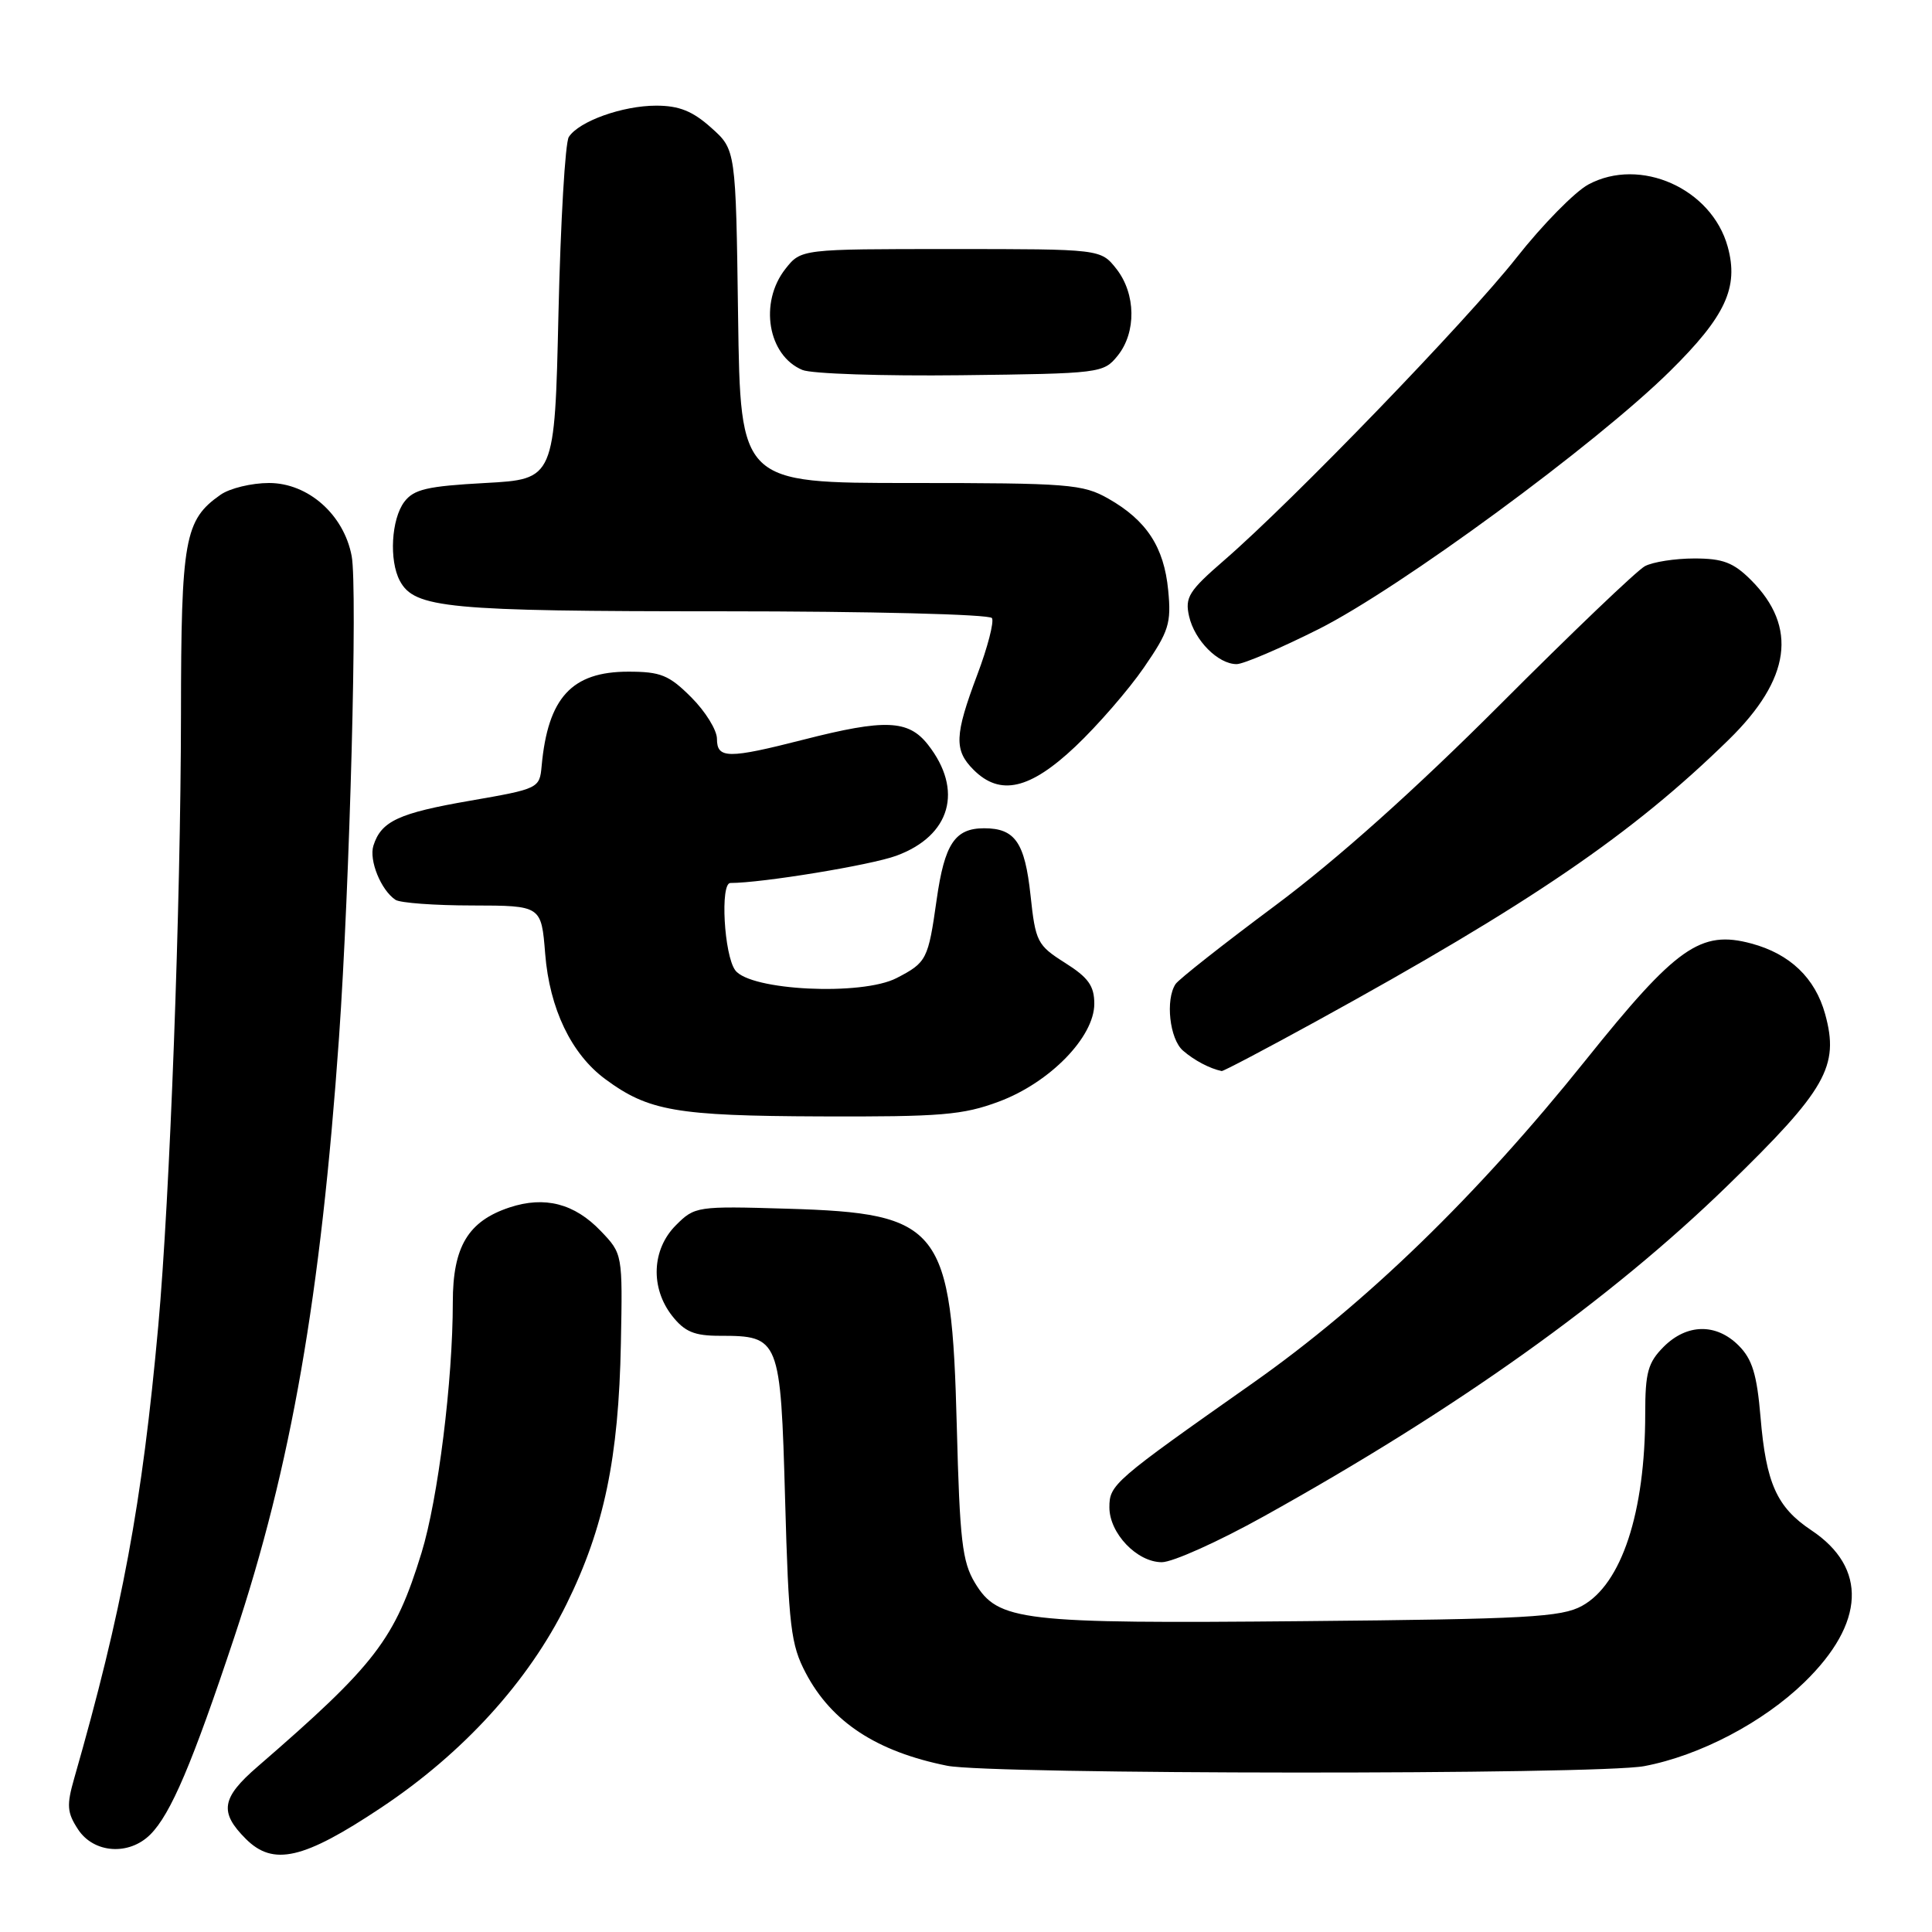 <?xml version="1.0" encoding="UTF-8" standalone="no"?>
<!DOCTYPE svg PUBLIC "-//W3C//DTD SVG 1.1//EN" "http://www.w3.org/Graphics/SVG/1.1/DTD/svg11.dtd" >
<svg xmlns="http://www.w3.org/2000/svg" xmlns:xlink="http://www.w3.org/1999/xlink" version="1.1" viewBox="0 0 256 256">
 <g >
 <path fill="currentColor"
d=" M 50.48 239.54 C 61.37 232.30 70.01 222.81 75.07 212.55 C 80.05 202.45 81.98 193.18 82.27 178.03 C 82.50 166.16 82.50 166.14 79.61 163.12 C 76.12 159.47 72.19 158.45 67.52 159.99 C 62.03 161.81 60.00 165.19 60.00 172.53 C 60.00 182.97 58.04 198.65 55.85 205.77 C 52.32 217.24 49.79 220.53 34.14 234.08 C 29.33 238.23 29.03 240.12 32.57 243.66 C 36.21 247.30 40.21 246.38 50.48 239.54 Z  M 19.92 243.08 C 22.63 240.37 25.48 233.67 31.08 216.83 C 38.58 194.27 42.50 171.78 44.92 137.50 C 46.35 117.13 47.39 77.88 46.60 73.69 C 45.57 68.19 40.83 64.00 35.65 64.00 C 33.34 64.00 30.44 64.70 29.22 65.56 C 24.45 68.90 24.00 71.40 23.98 94.70 C 23.95 119.97 22.51 158.70 20.97 175.70 C 18.83 199.26 16.20 213.41 9.83 235.65 C 8.81 239.21 8.88 240.17 10.34 242.40 C 12.42 245.58 17.09 245.91 19.92 243.08 Z  M 217.88 234.02 C 225.23 232.63 233.62 228.23 239.10 222.90 C 247.14 215.08 247.47 207.73 240.00 202.76 C 235.44 199.72 234.01 196.55 233.28 187.78 C 232.80 182.12 232.19 180.10 230.38 178.29 C 227.41 175.32 223.53 175.38 220.45 178.45 C 218.36 180.55 218.00 181.85 218.00 187.32 C 218.00 200.40 214.87 209.92 209.62 212.79 C 206.89 214.29 202.30 214.54 172.83 214.81 C 135.16 215.16 132.26 214.82 129.18 209.73 C 127.50 206.94 127.17 204.09 126.78 188.99 C 126.09 162.55 124.70 160.76 104.31 160.16 C 92.34 159.80 92.06 159.85 89.56 162.35 C 86.36 165.55 86.15 170.65 89.07 174.37 C 90.73 176.47 92.00 177.00 95.38 177.00 C 103.30 177.00 103.43 177.32 104.03 198.67 C 104.50 215.57 104.79 217.93 106.77 221.69 C 110.19 228.18 116.15 232.09 125.50 233.97 C 131.30 235.14 211.74 235.19 217.88 234.02 Z  M 167.45 200.93 C 193.04 186.71 213.36 172.22 228.88 157.13 C 241.99 144.39 243.75 141.29 241.84 134.37 C 240.52 129.59 237.18 126.39 232.06 125.02 C 225.34 123.21 222.14 125.46 210.09 140.50 C 195.72 158.43 180.98 172.73 165.98 183.28 C 147.55 196.25 147.00 196.72 147.00 199.73 C 147.00 203.17 150.66 207.00 153.95 207.00 C 155.38 207.00 161.45 204.27 167.45 200.93 Z  M 132.38 145.96 C 139.12 143.44 145.00 137.40 145.00 133.01 C 145.00 130.63 144.21 129.53 141.12 127.58 C 137.44 125.25 137.21 124.80 136.55 118.63 C 135.80 111.63 134.50 109.75 130.41 109.75 C 126.53 109.75 125.16 111.81 124.11 119.22 C 122.99 127.15 122.79 127.54 118.80 129.60 C 114.20 131.98 99.39 131.26 97.42 128.56 C 95.94 126.54 95.41 117.00 96.78 117.00 C 100.98 117.00 115.41 114.63 118.77 113.39 C 125.98 110.74 127.69 104.69 122.95 98.66 C 120.36 95.37 117.26 95.25 106.50 98.00 C 96.48 100.56 95.00 100.55 95.00 97.90 C 95.00 96.74 93.47 94.27 91.60 92.40 C 88.65 89.45 87.55 89.00 83.25 89.00 C 75.76 89.00 72.60 92.44 71.77 101.50 C 71.50 104.46 71.39 104.52 62.29 106.10 C 52.81 107.74 50.51 108.81 49.48 112.05 C 48.87 113.99 50.48 117.95 52.40 119.23 C 53.00 119.64 57.60 119.98 62.61 119.98 C 71.73 120.00 71.73 120.00 72.24 126.39 C 72.82 133.66 75.70 139.66 80.19 142.98 C 85.92 147.22 89.59 147.86 108.71 147.93 C 124.71 147.99 127.59 147.75 132.38 145.96 Z  M 174.38 135.34 C 202.83 119.71 216.29 110.52 229.07 98.01 C 237.28 89.98 238.24 83.09 232.03 76.87 C 229.69 74.53 228.29 74.00 224.51 74.00 C 221.96 74.00 219.01 74.46 217.96 75.02 C 216.91 75.58 208.28 83.83 198.78 93.35 C 187.49 104.65 177.17 113.88 169.00 119.97 C 162.12 125.09 156.17 129.78 155.77 130.39 C 154.40 132.45 154.98 137.68 156.75 139.21 C 158.23 140.50 160.29 141.59 161.88 141.92 C 162.09 141.96 167.71 139.00 174.38 135.34 Z  M 142.50 98.91 C 145.45 96.12 149.54 91.41 151.57 88.46 C 154.88 83.65 155.22 82.60 154.79 78.20 C 154.24 72.49 151.93 68.95 146.86 66.07 C 143.48 64.15 141.63 64.00 120.67 64.00 C 98.11 64.00 98.11 64.00 97.80 41.92 C 97.50 19.83 97.50 19.83 94.23 16.92 C 91.78 14.72 89.98 14.00 86.95 14.00 C 82.49 14.00 76.71 16.07 75.37 18.15 C 74.89 18.89 74.28 29.40 74.00 41.50 C 73.50 63.50 73.50 63.50 64.29 64.00 C 56.60 64.42 54.83 64.83 53.57 66.50 C 51.85 68.79 51.54 74.26 52.98 76.96 C 54.92 80.59 59.22 81.00 95.59 81.00 C 115.30 81.00 131.13 81.40 131.44 81.90 C 131.74 82.39 130.87 85.77 129.49 89.42 C 126.48 97.43 126.40 99.40 129.00 102.00 C 132.52 105.52 136.47 104.61 142.50 98.91 Z  M 174.73 83.36 C 185.45 77.97 211.45 58.88 221.27 49.19 C 228.64 41.92 230.42 38.09 228.93 32.69 C 226.80 24.98 217.33 20.75 210.46 24.45 C 208.67 25.42 204.38 29.78 200.94 34.15 C 194.40 42.45 171.32 66.35 162.21 74.24 C 157.52 78.30 156.99 79.15 157.56 81.66 C 158.29 84.87 161.41 88.00 163.86 88.00 C 164.76 88.00 169.65 85.91 174.73 83.36 Z  M 148.09 47.14 C 150.59 44.05 150.52 38.93 147.93 35.63 C 145.85 33.00 145.85 33.00 126.00 33.00 C 106.15 33.00 106.15 33.00 104.07 35.63 C 100.56 40.10 101.74 47.11 106.32 49.02 C 107.52 49.53 116.98 49.84 127.34 49.72 C 145.81 49.50 146.22 49.45 148.09 47.14 Z "/>
</g>
</svg>